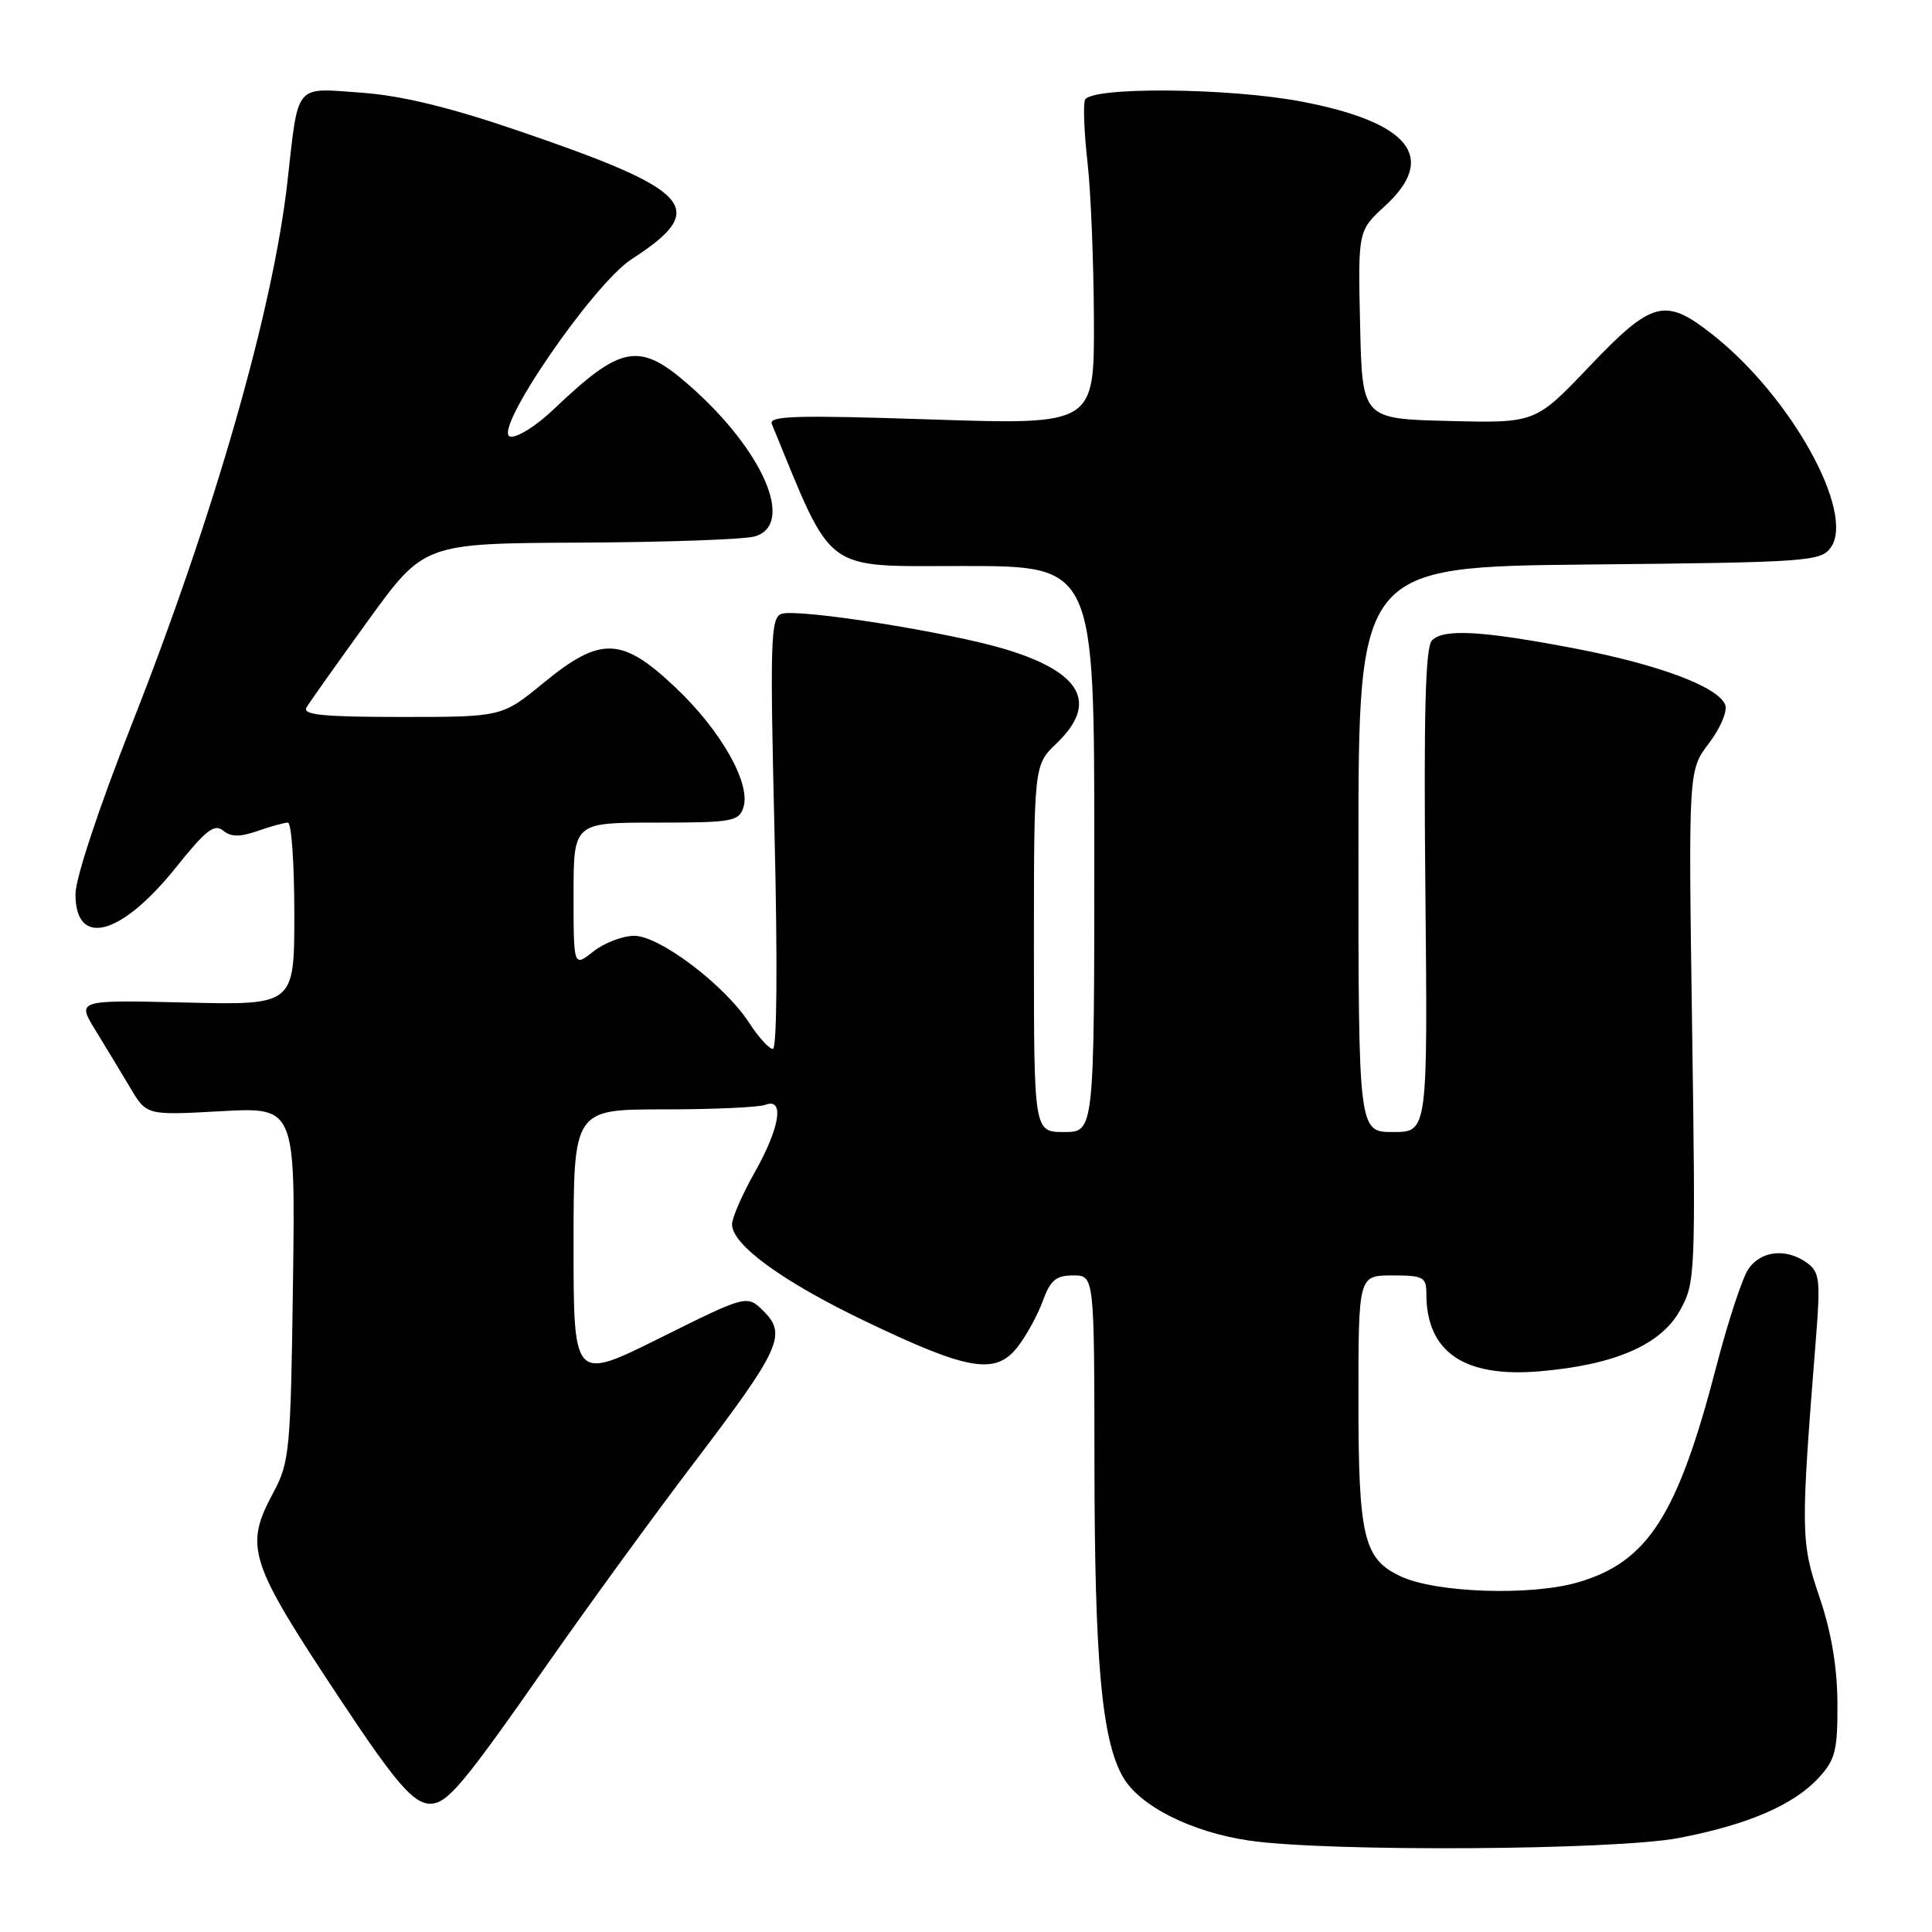<?xml version="1.0" encoding="UTF-8" standalone="no"?>
<!DOCTYPE svg PUBLIC "-//W3C//DTD SVG 1.1//EN" "http://www.w3.org/Graphics/SVG/1.1/DTD/svg11.dtd" >
<svg xmlns="http://www.w3.org/2000/svg" xmlns:xlink="http://www.w3.org/1999/xlink" version="1.1" viewBox="0 0 256 256">
 <g >
 <path fill="currentColor"
d=" M 222.41 243.55 C 231.60 241.79 237.66 239.18 241.00 235.55 C 243.19 233.17 243.50 231.95 243.47 225.67 C 243.44 220.85 242.66 216.24 241.08 211.59 C 238.59 204.27 238.58 203.01 240.64 177.10 C 241.23 169.63 241.10 168.55 239.46 167.35 C 236.69 165.32 233.23 165.72 231.61 168.25 C 230.82 169.49 228.94 175.22 227.44 181.00 C 222.30 200.82 218.35 206.97 209.08 209.67 C 202.85 211.48 190.39 211.07 185.68 208.91 C 180.69 206.62 180.00 203.77 180.00 185.55 C 180.00 169.00 180.00 169.00 184.50 169.00 C 188.60 169.00 189.00 169.22 189.00 171.43 C 189.00 179.13 193.96 182.55 203.95 181.71 C 213.90 180.87 220.03 178.23 222.58 173.68 C 224.65 169.98 224.69 169.14 224.21 135.98 C 223.72 102.06 223.72 102.06 226.45 98.48 C 227.95 96.51 228.92 94.23 228.60 93.40 C 227.68 91.01 219.84 88.07 208.75 85.94 C 196.36 83.57 191.32 83.28 189.75 84.85 C 188.87 85.73 188.64 94.37 188.87 118.02 C 189.18 150.00 189.18 150.00 184.59 150.00 C 180.00 150.00 180.00 150.00 180.00 112.55 C 180.00 75.11 180.00 75.11 210.58 74.80 C 239.35 74.52 241.25 74.39 242.56 72.59 C 245.90 68.02 237.38 52.60 226.98 44.38 C 220.64 39.36 218.96 39.79 210.62 48.53 C 203.45 56.07 203.45 56.07 191.97 55.78 C 180.50 55.50 180.50 55.50 180.22 43.04 C 179.94 30.57 179.94 30.57 183.53 27.28 C 190.52 20.87 186.80 16.21 172.52 13.47 C 162.80 11.61 144.41 11.47 143.76 13.25 C 143.51 13.94 143.66 17.65 144.10 21.50 C 144.54 25.35 144.92 34.75 144.95 42.40 C 145.00 56.29 145.00 56.29 123.37 55.58 C 105.62 54.99 101.83 55.09 102.27 56.18 C 110.52 76.25 108.83 75.00 127.65 75.00 C 145.00 75.00 145.00 75.00 145.00 112.50 C 145.00 150.00 145.00 150.00 141.00 150.00 C 137.00 150.00 137.00 150.00 137.00 125.69 C 137.00 101.37 137.00 101.37 140.00 98.50 C 145.54 93.19 143.36 89.12 133.33 86.06 C 125.80 83.76 105.57 80.57 103.52 81.35 C 102.11 81.89 102.02 85.00 102.63 110.48 C 103.04 127.42 102.95 138.99 102.41 138.99 C 101.91 138.98 100.49 137.42 99.26 135.52 C 96.04 130.54 87.40 124.00 84.05 124.00 C 82.52 124.00 80.08 124.93 78.63 126.07 C 76.00 128.15 76.00 128.15 76.00 118.57 C 76.00 109.00 76.00 109.00 86.93 109.00 C 97.04 109.00 97.91 108.85 98.51 106.97 C 99.51 103.82 95.53 96.79 89.52 91.11 C 82.39 84.36 79.60 84.27 72.00 90.50 C 66.51 95.00 66.51 95.00 53.20 95.00 C 42.82 95.00 40.04 94.72 40.61 93.75 C 41.01 93.06 44.68 87.89 48.76 82.25 C 56.18 72.00 56.18 72.00 76.84 71.90 C 88.20 71.85 98.62 71.48 100.00 71.08 C 105.39 69.53 101.16 59.71 91.39 51.11 C 84.72 45.24 82.37 45.65 73.36 54.24 C 71.09 56.41 68.50 58.04 67.61 57.85 C 65.11 57.31 78.54 37.69 83.68 34.35 C 94.06 27.63 91.96 25.27 68.52 17.27 C 59.48 14.19 53.16 12.66 47.86 12.28 C 38.95 11.64 39.57 10.89 38.09 24.05 C 36.19 41.05 28.34 68.39 17.37 96.20 C 13.07 107.13 10.00 116.39 10.00 118.48 C 10.00 125.64 16.05 124.02 23.33 114.92 C 27.23 110.04 28.42 109.10 29.55 110.05 C 30.60 110.91 31.77 110.93 34.13 110.11 C 35.87 109.50 37.68 109.00 38.15 109.00 C 38.62 109.00 39.00 114.44 39.00 121.09 C 39.00 133.19 39.00 133.19 24.59 132.84 C 10.18 132.50 10.18 132.50 12.64 136.50 C 13.99 138.70 16.07 142.14 17.26 144.14 C 19.42 147.79 19.42 147.79 29.28 147.24 C 39.14 146.70 39.14 146.70 38.82 170.10 C 38.52 192.13 38.37 193.75 36.25 197.71 C 32.32 205.06 32.88 206.78 45.30 225.50 C 52.45 236.28 54.81 239.00 57.00 239.00 C 59.27 239.00 61.28 236.61 72.54 220.50 C 77.92 212.80 86.60 200.88 91.83 194.00 C 103.38 178.81 104.29 176.84 101.21 173.77 C 98.99 171.55 98.99 171.55 87.49 177.27 C 76.00 182.99 76.00 182.99 76.00 164.99 C 76.00 147.00 76.00 147.00 87.92 147.00 C 94.47 147.00 100.55 146.73 101.42 146.39 C 103.98 145.41 103.35 149.41 100.00 155.35 C 98.35 158.27 97.00 161.37 97.00 162.23 C 97.00 164.96 103.74 169.85 114.78 175.13 C 128.30 181.61 131.90 182.21 134.81 178.51 C 135.98 177.02 137.49 174.27 138.17 172.40 C 139.17 169.64 139.92 169.00 142.20 169.00 C 145.00 169.00 145.00 169.00 145.02 193.75 C 145.04 220.11 145.98 230.53 148.79 235.45 C 150.99 239.31 157.87 242.77 165.55 243.89 C 175.92 245.40 213.92 245.17 222.41 243.55 Z "/>
</g>
</svg>